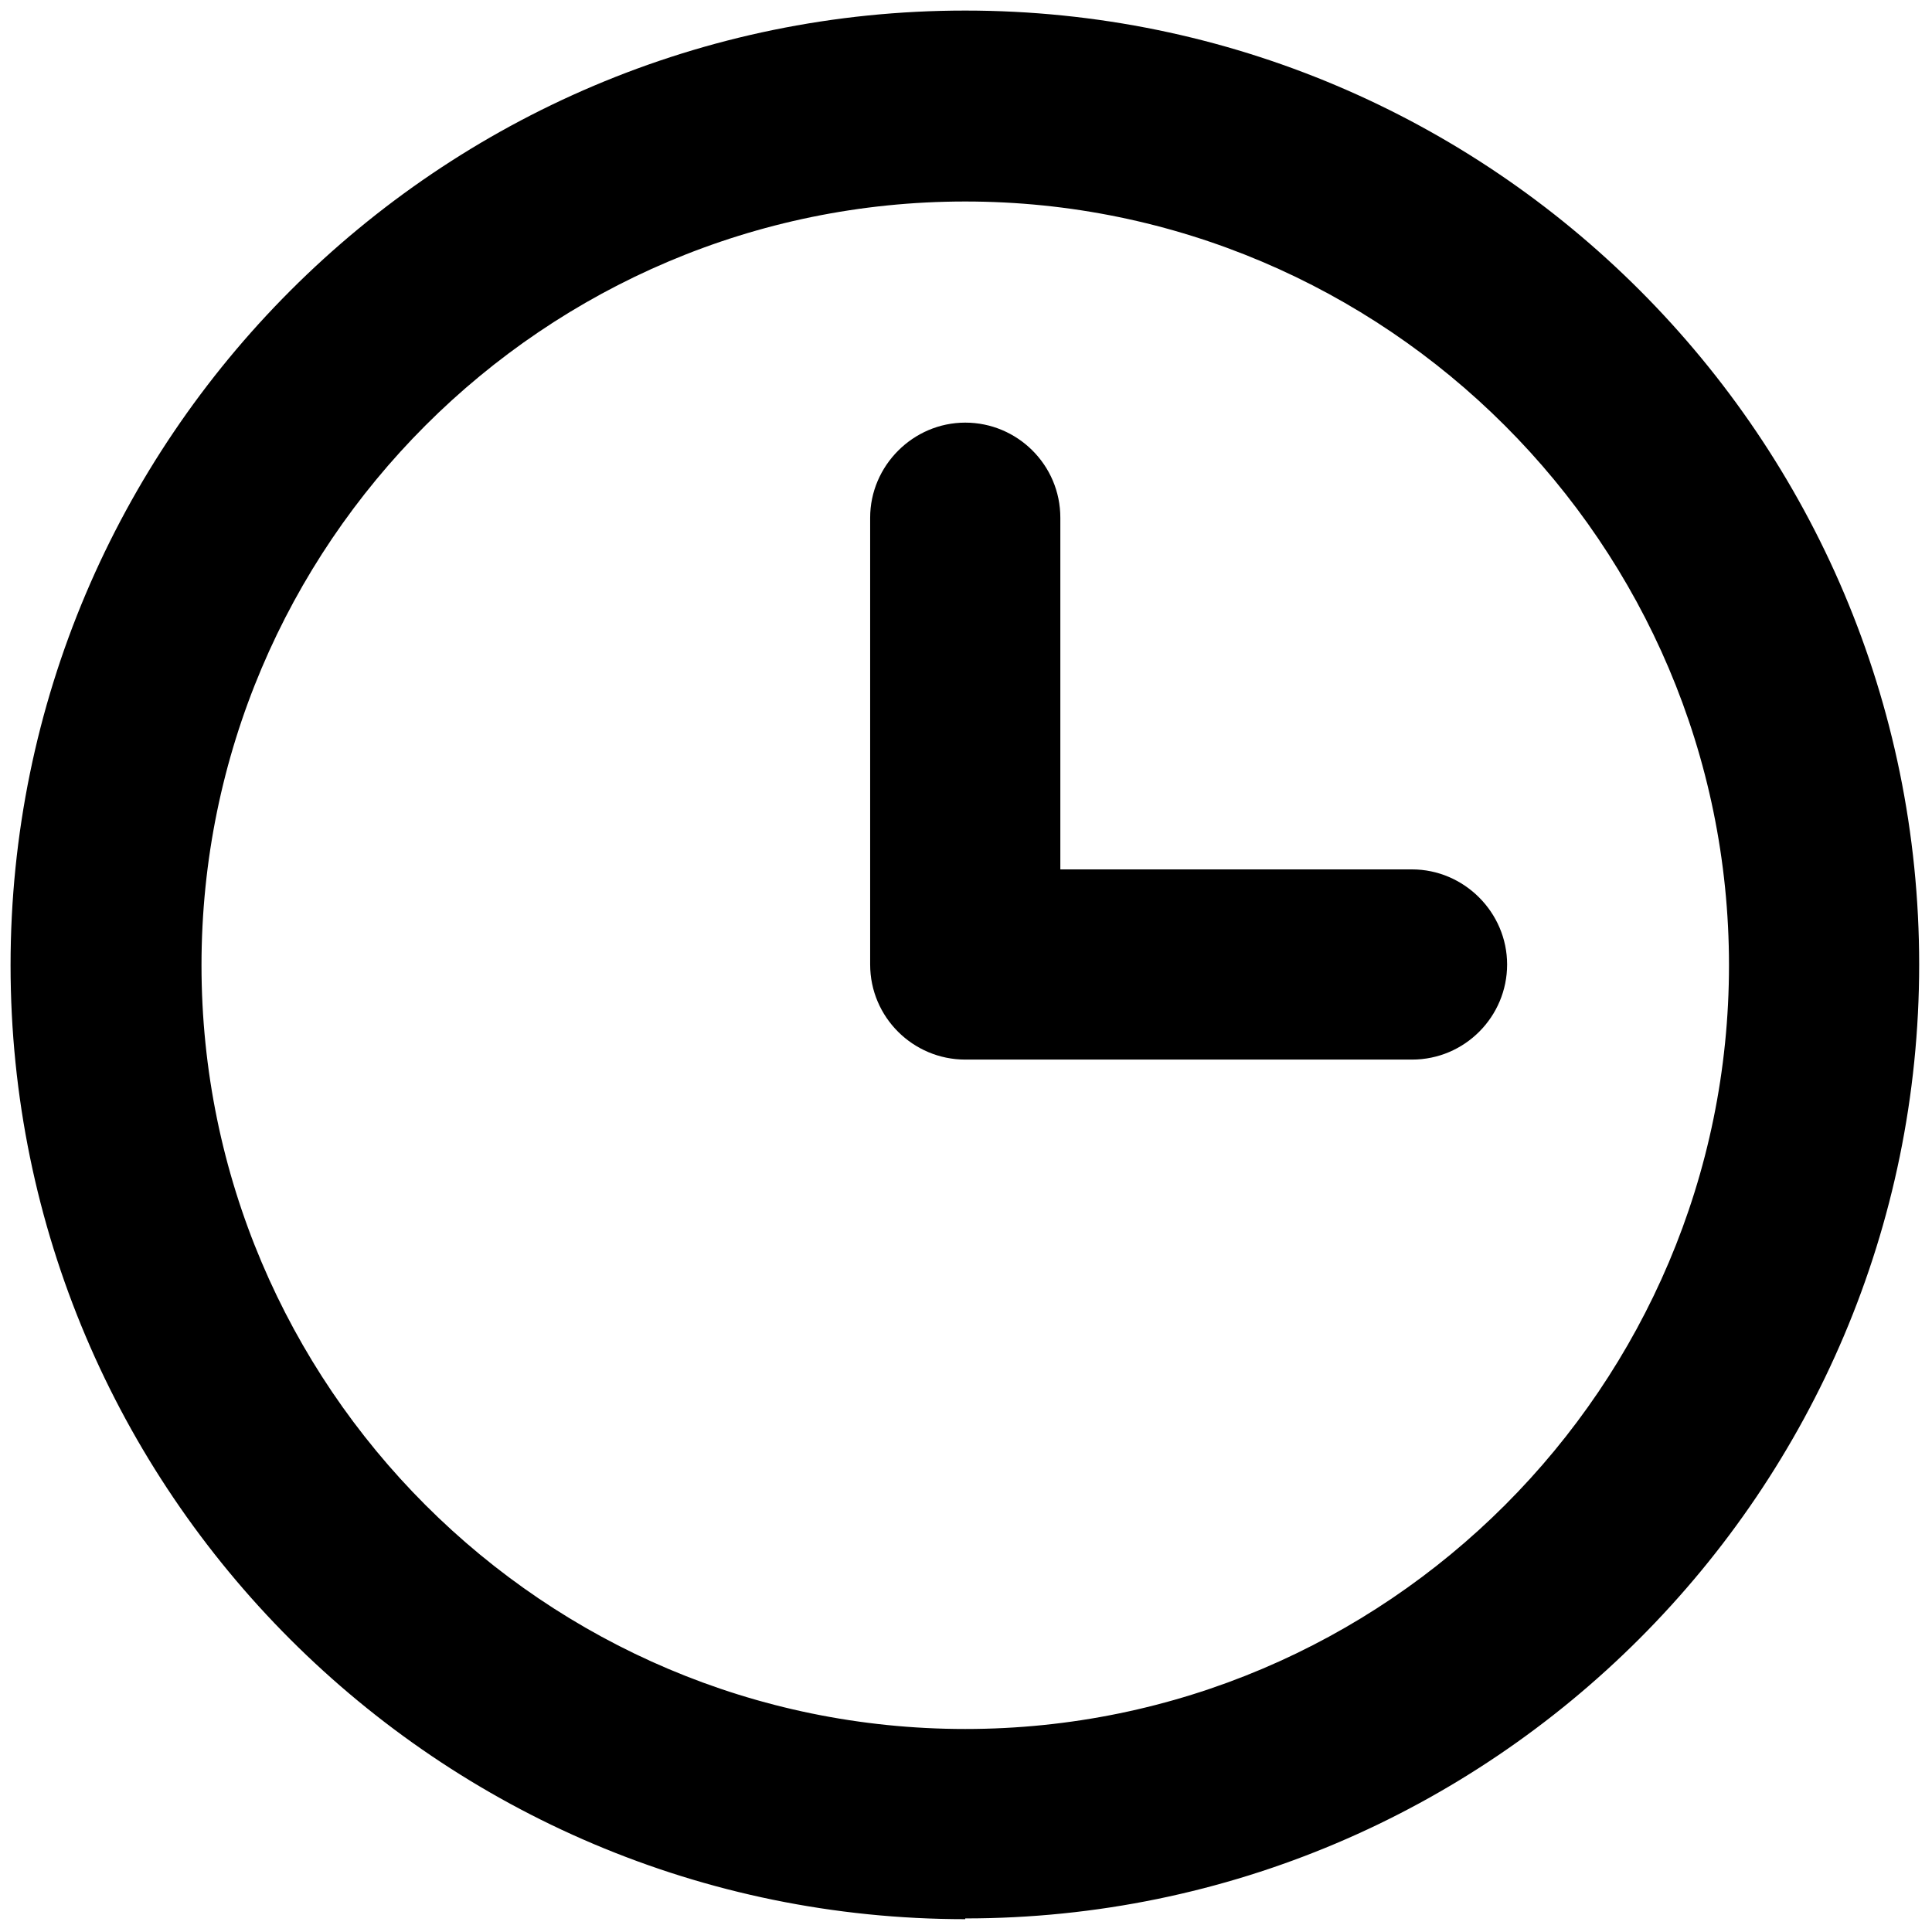 <?xml version="1.0" encoding="UTF-8"?>
<svg xmlns="http://www.w3.org/2000/svg" version="1.1" viewBox="0 0 256 256">
  <!-- Generator: Adobe Illustrator 28.6.0, SVG Export Plug-In . SVG Version: 1.2.0 Build 709)  -->
  <g>
    <g id="Layer_1">
      <g>
        <path d="M127.9,254.3C58.1,254.3,1.4,197.6,1.4,127.9S58.1,1.4,127.9,1.4s126.4,56.7,126.4,126.4-56.7,126.4-126.4,126.4ZM127.9,26.7c-55.8,0-101.2,45.4-101.2,101.2s45.4,101.2,101.2,101.2,101.2-45.4,101.2-101.2S183.6,26.7,127.9,26.7Z"/>
        <path d="M187.1,115.2h-46.6v-46.6c0-7-5.7-12.6-12.6-12.6s-12.6,5.7-12.6,12.6v59.2c0,7,5.7,12.6,12.6,12.6h59.2c7,0,12.6-5.7,12.6-12.6s-5.7-12.6-12.6-12.6Z"/>
      </g>
    </g>
  </g>
</svg>